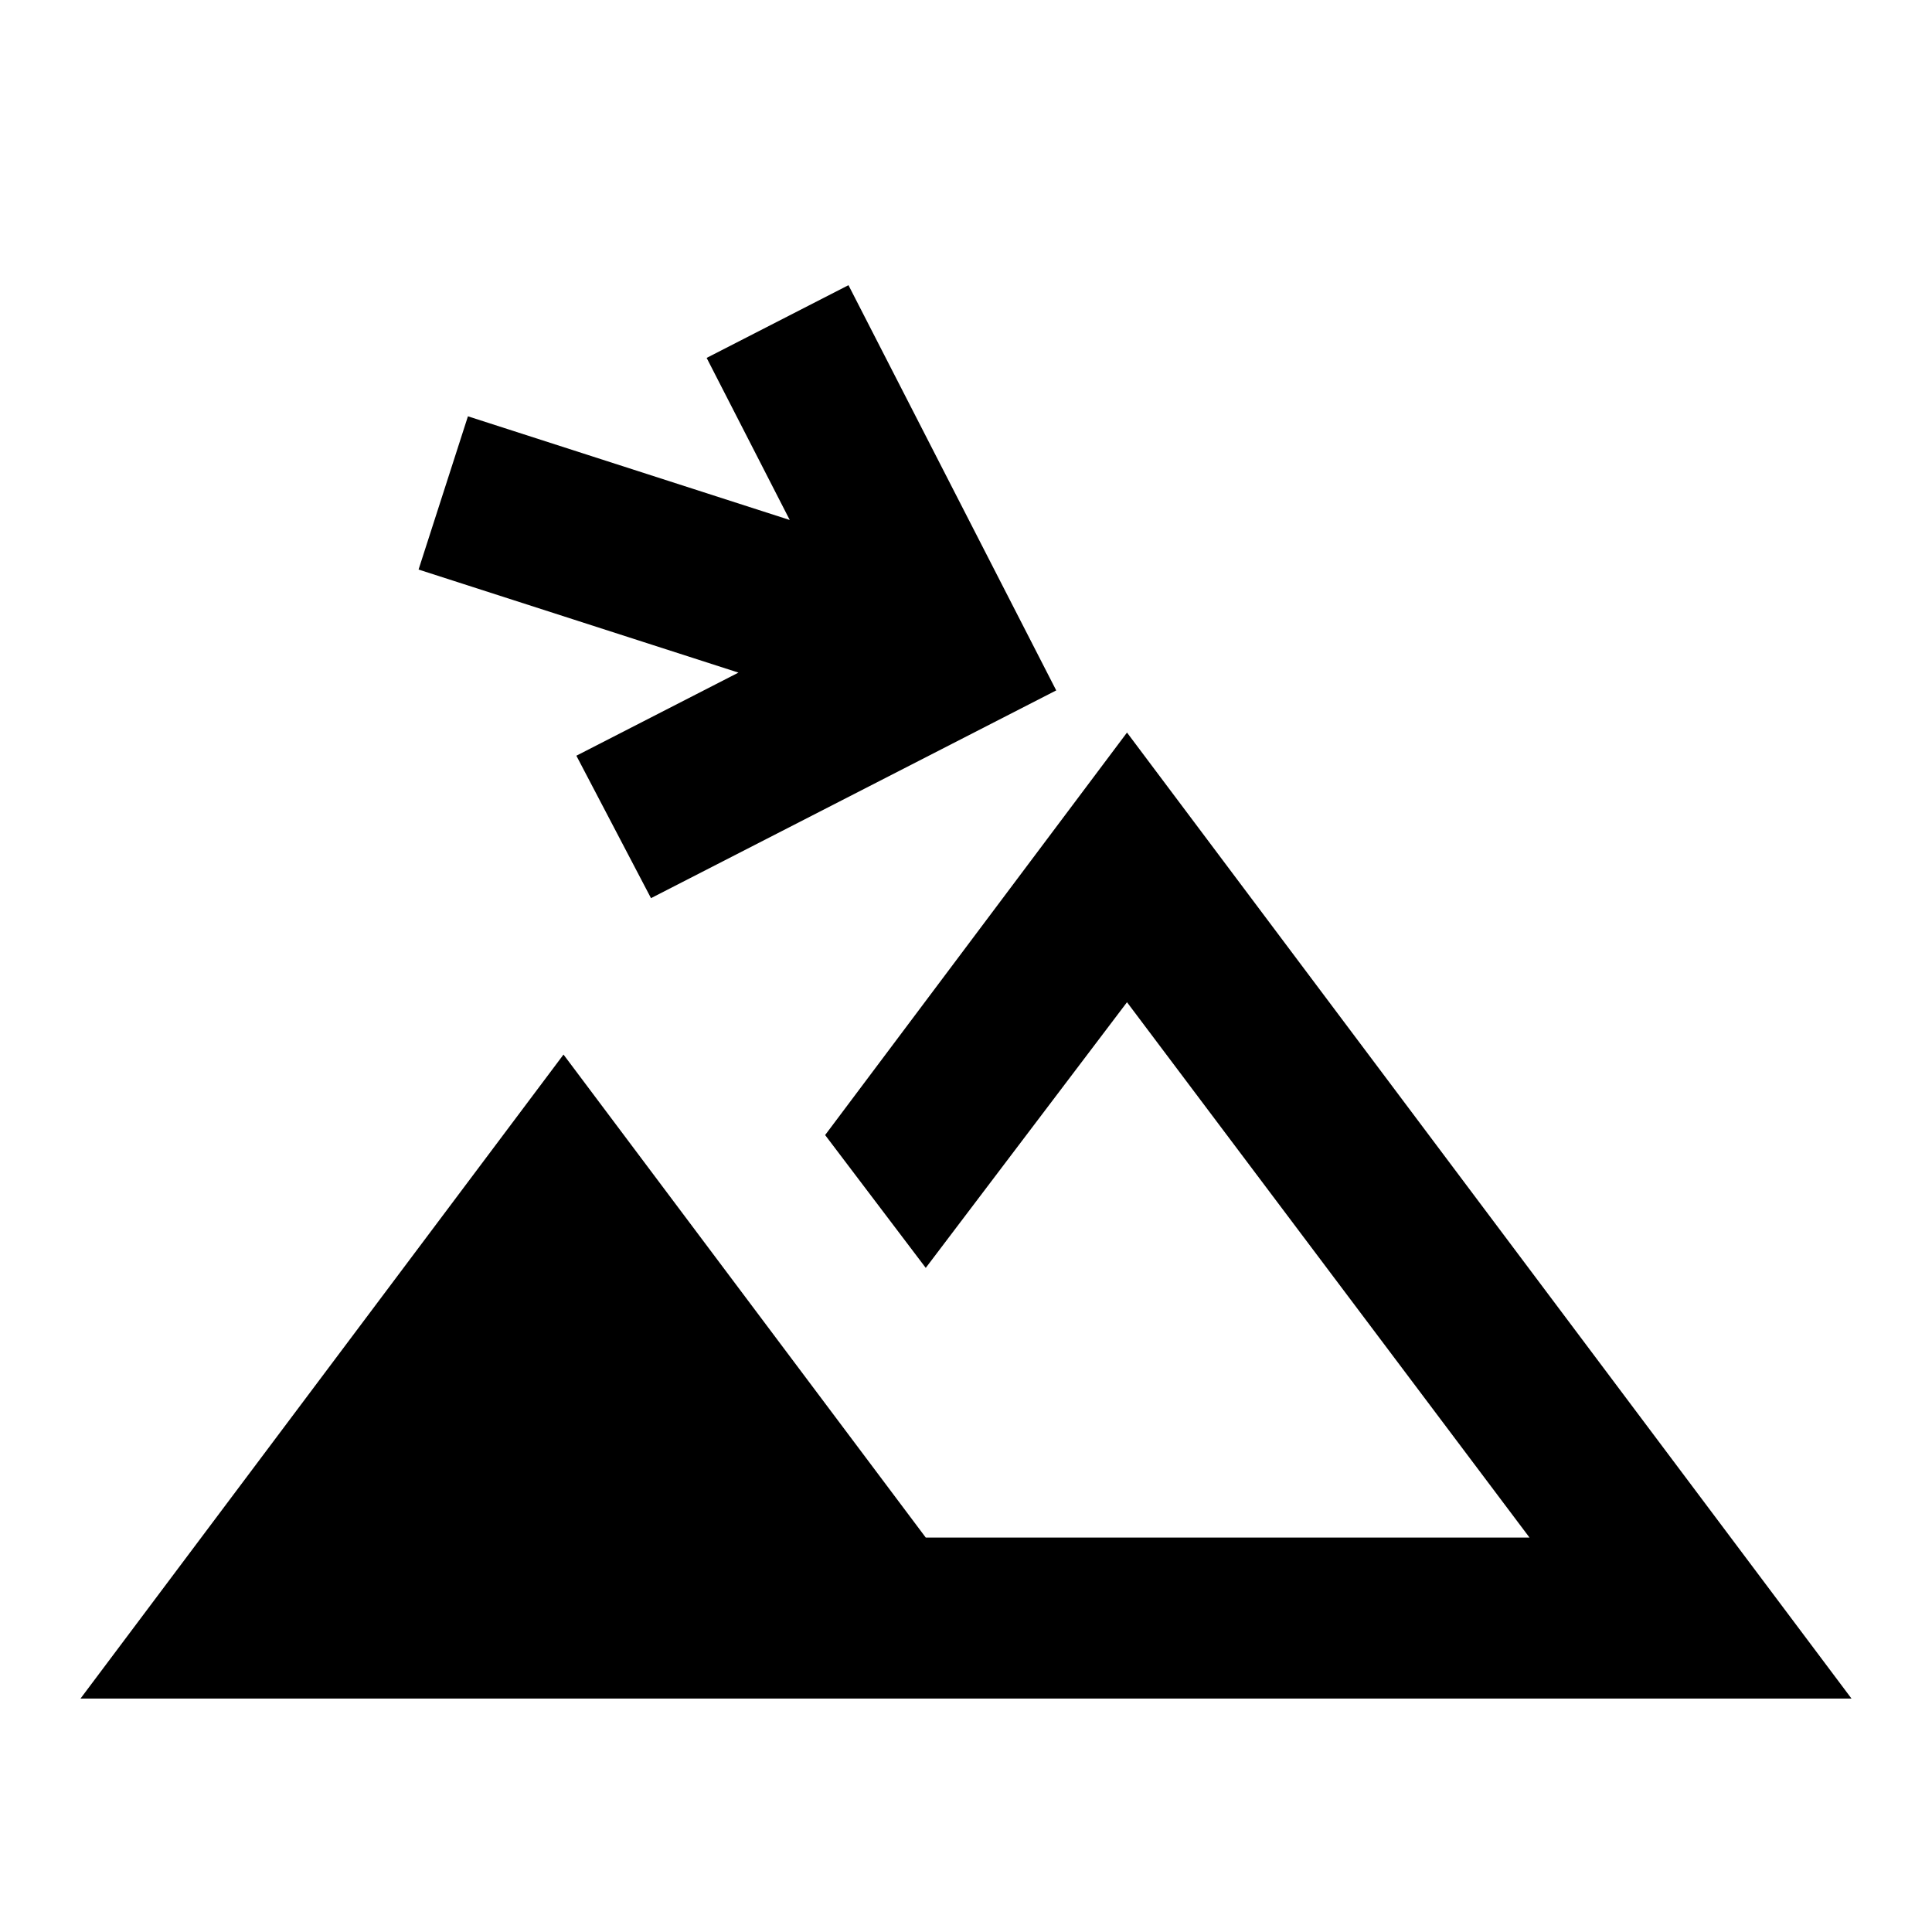 <svg width="960" height="960" xmlns="http://www.w3.org/2000/svg" xmlns:svg="http://www.w3.org/2000/svg">
 <!-- Otočená a více posunutá šipka -->
 <!-- Zbytek ikony (beze změny) -->
 <g class="layer">
  <title>Layer 1</title>
  <path d="m412.54,134l0,168l64,-64l56,56l-160,160l-160,-160l56,-57l64,64l0,-167l80,0z" id="svg_1" transform="rotate(-72.143 372.539 294)"/>
  <path d="m40,844l240,-320l180,240l300,0l-200,-266l-100,132l-50,-66l150,-200l360,480l-880,0zm420,-80z" id="svg_2"/>
 </g>
</svg>